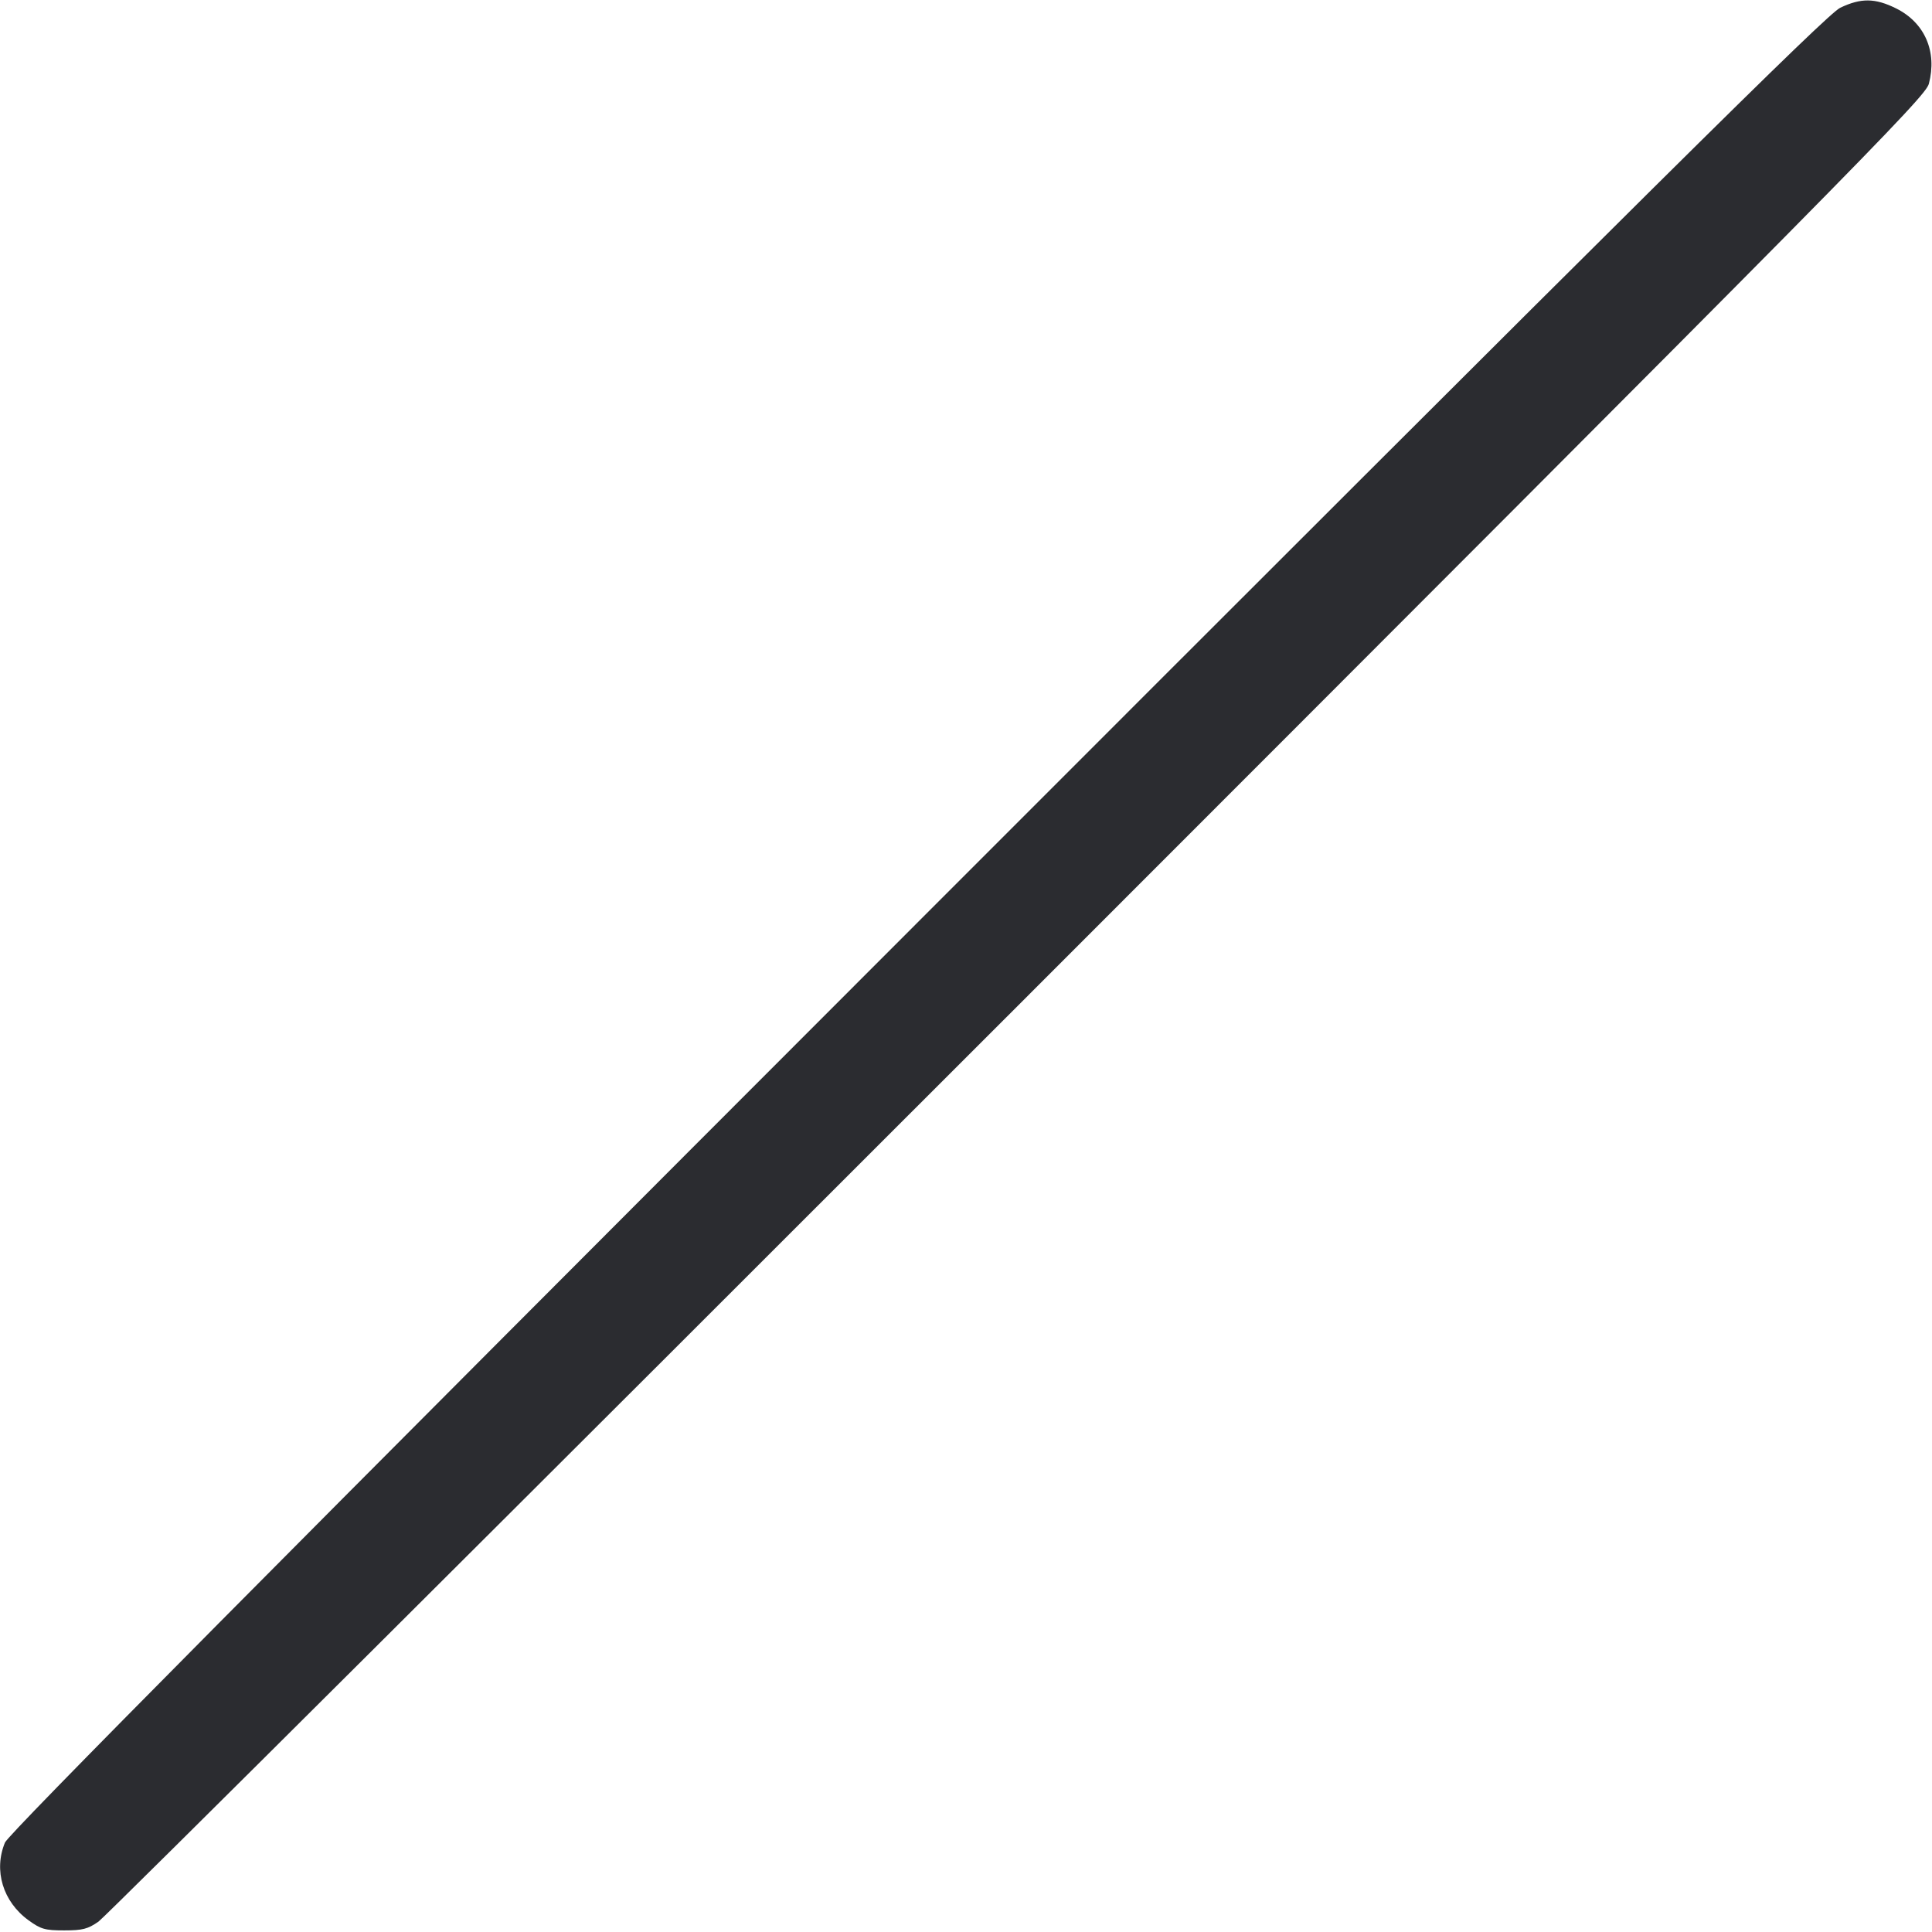 <svg width="60" height="60" viewBox="0 0 60 60" fill="none" xmlns="http://www.w3.org/2000/svg"><path d="M57.150 0.241 C 56.742 0.436,51.478 5.654,28.479 28.665 C 8.296 48.857,0.264 56.955,0.154 57.222 C -0.204 58.088,0.090 59.059,0.885 59.635 C 1.270 59.914,1.396 59.950,1.993 59.950 C 2.565 59.950,2.727 59.908,3.059 59.677 C 3.274 59.527,16.125 46.725,31.618 31.227 C 57.724 5.112,59.794 3.017,59.903 2.601 C 60.165 1.602,59.775 0.705,58.887 0.262 C 58.236 -0.062,57.795 -0.068,57.150 0.241 " fill="#2B2C30" stroke="none" fill-rule="evenodd"></path></svg>